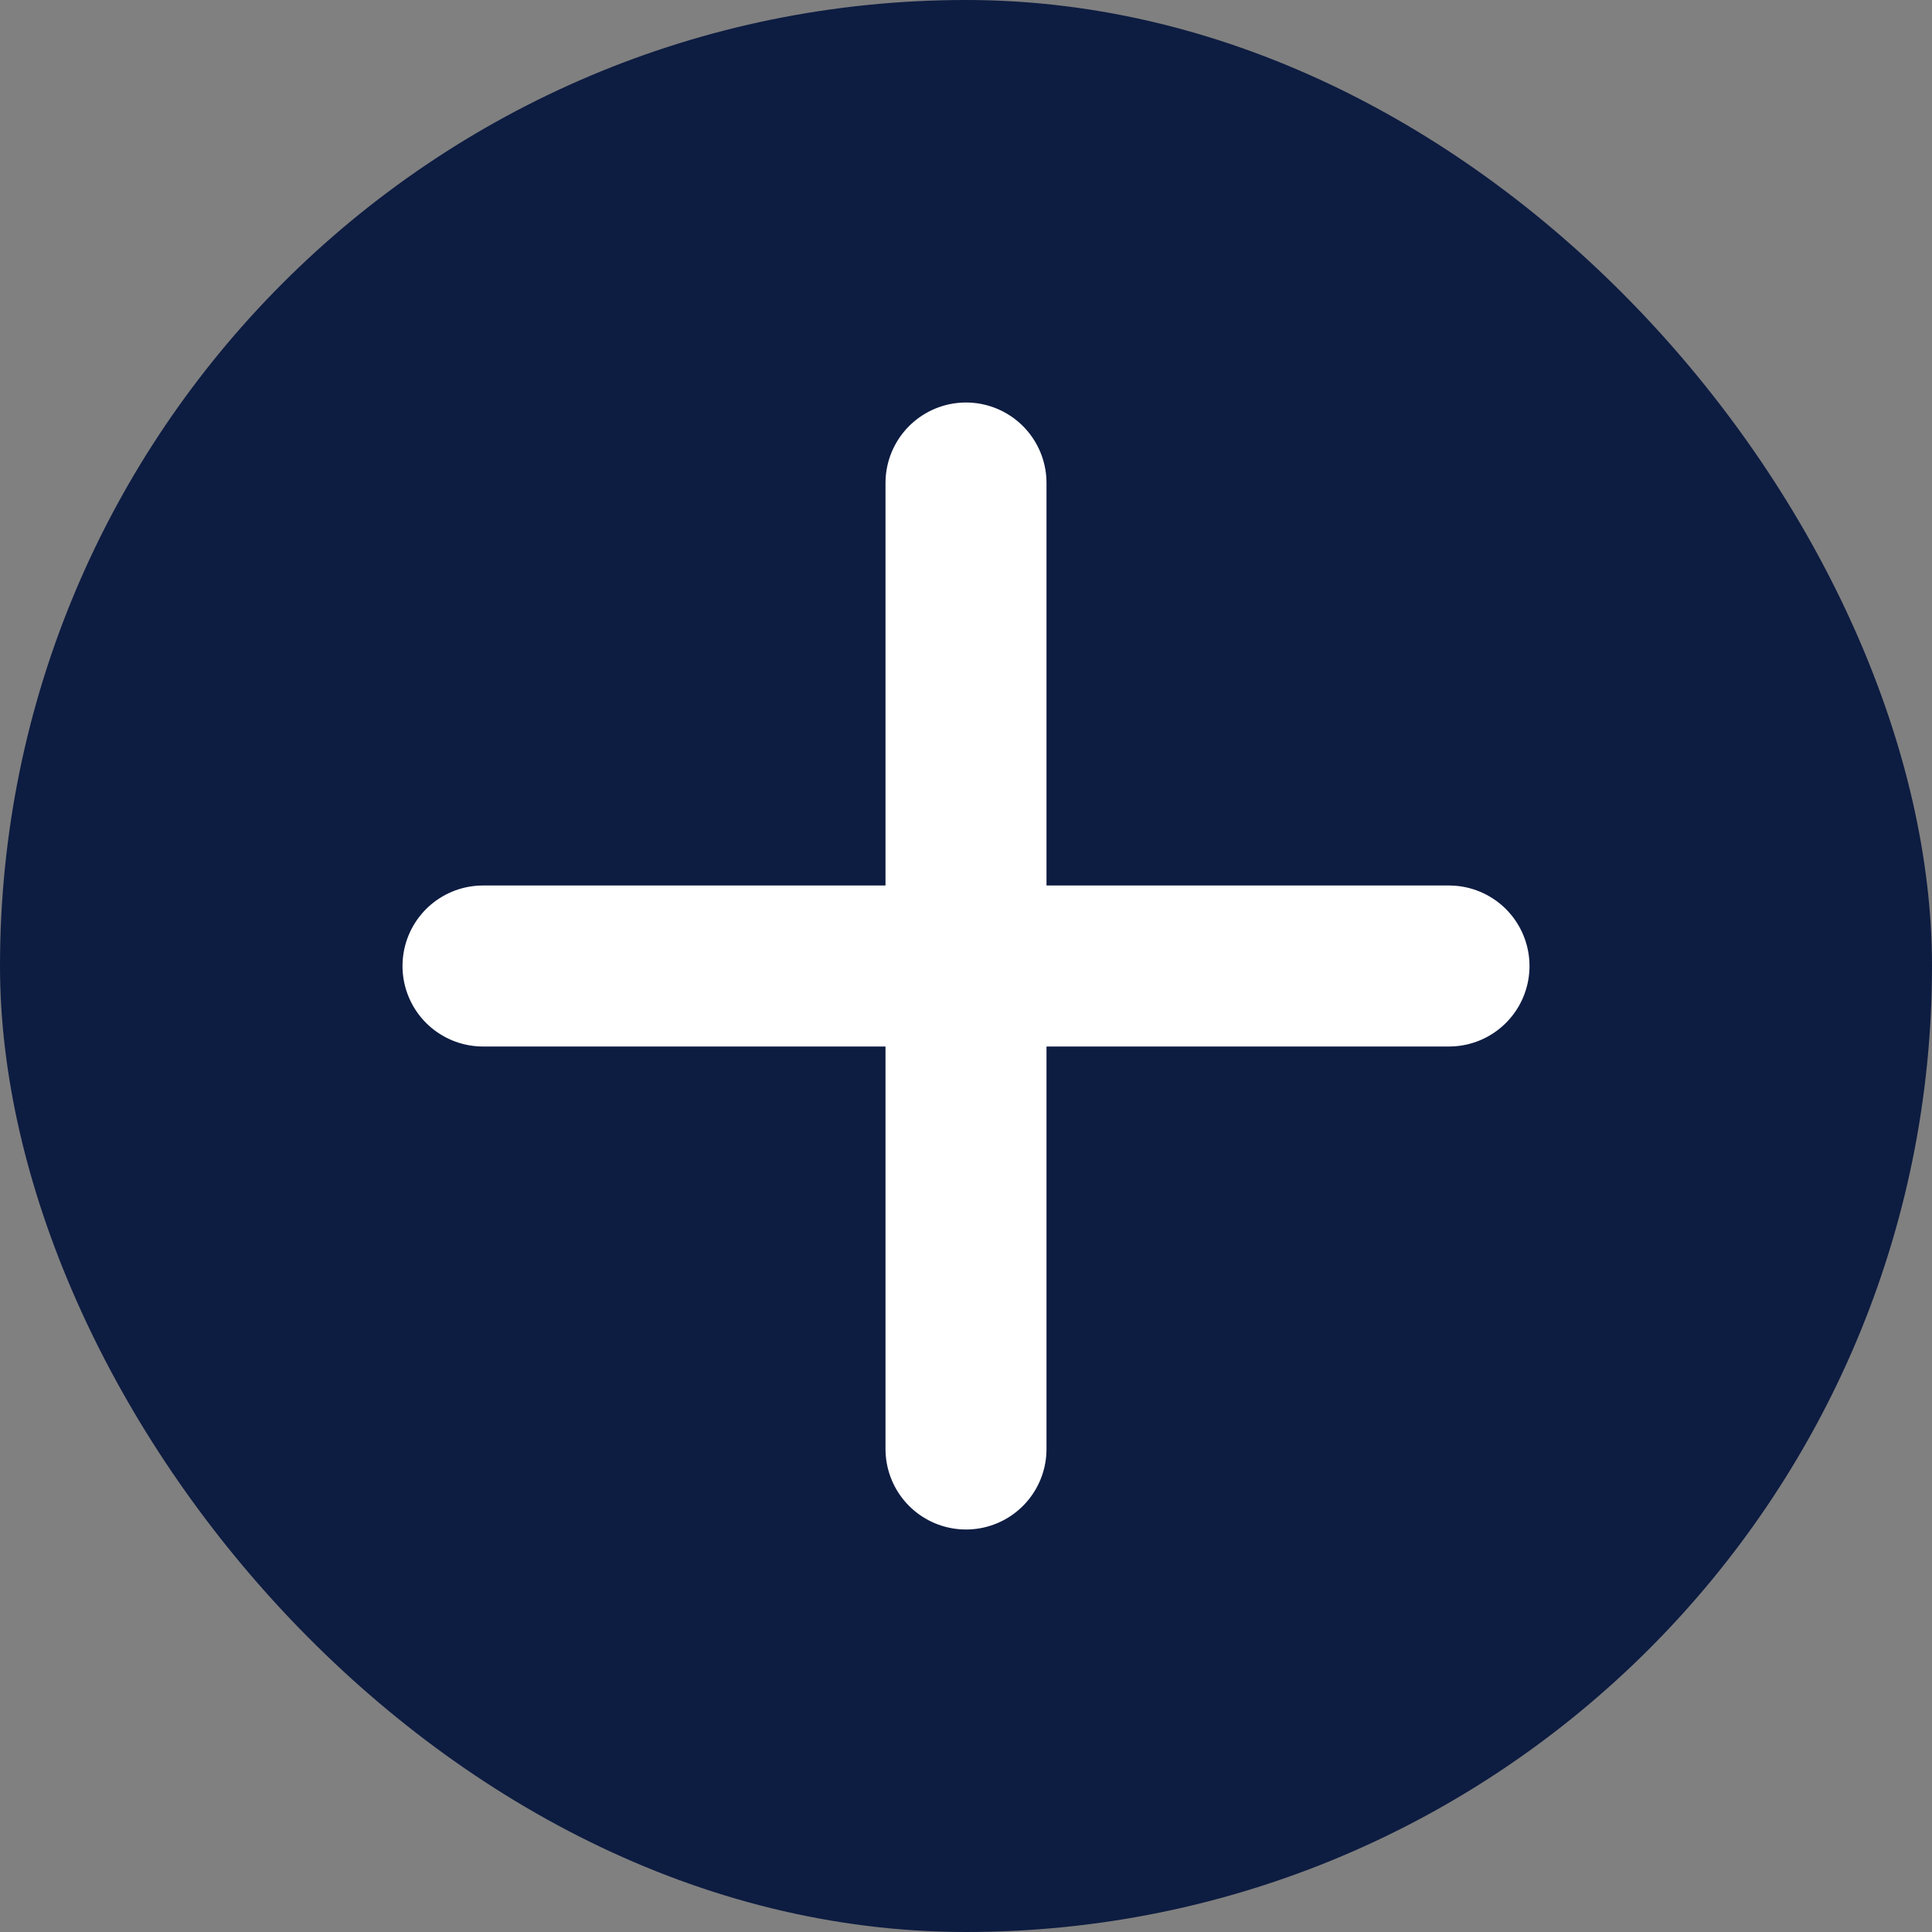 <svg width="24" height="24" fill="none" xmlns="http://www.w3.org/2000/svg"><rect width="100%" height="100%" fill="#808080" stroke="none"/><rect width="24" height="24" rx="12" fill="#0D1C41"/><path d="M12 6v12m6-6H6" stroke="#fff" stroke-width="2" stroke-linecap="round"/></svg>